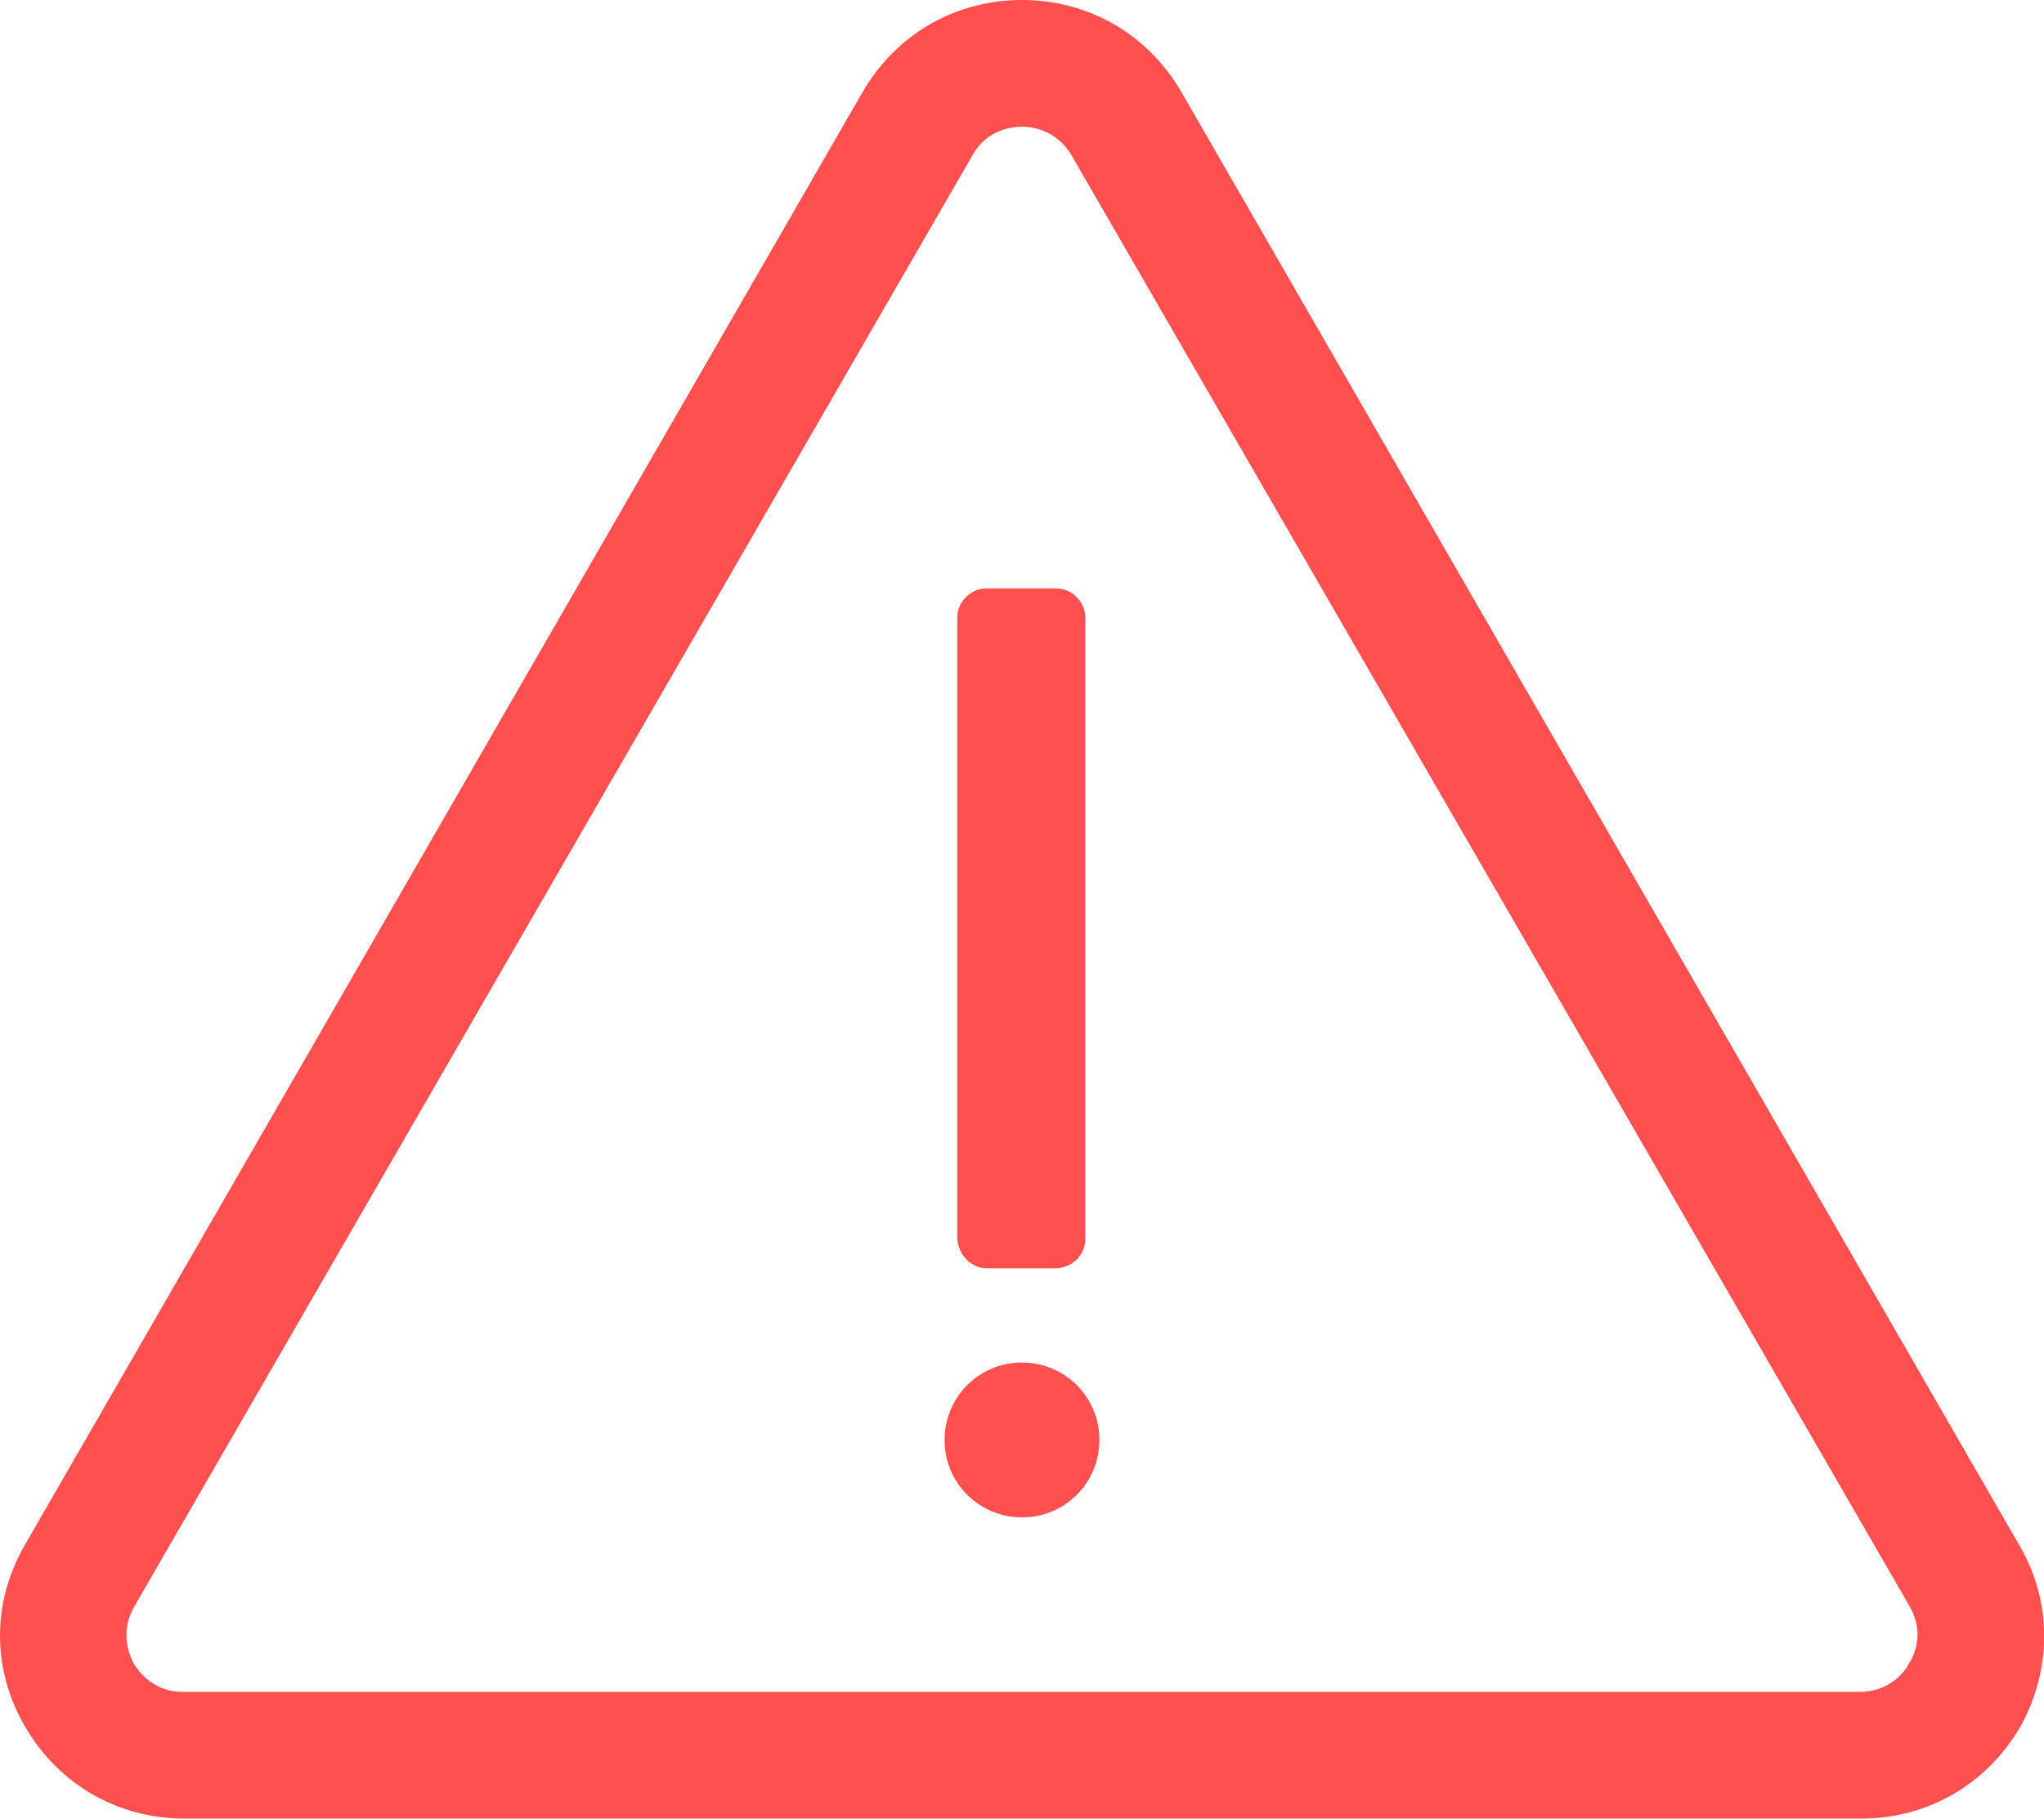 <?xml version="1.0" encoding="utf-8"?>
<!-- Generator: Adobe Illustrator 21.1.0, SVG Export Plug-In . SVG Version: 6.00 Build 0)  -->
<svg version="1.1" id="Layer_1" xmlns="http://www.w3.org/2000/svg" xmlns:xlink="http://www.w3.org/1999/xlink" x="0px" y="0px"
	 width="145.2px" height="129.2px" viewBox="0 0 145.2 129.2" enable-background="new 0 0 145.2 129.2" xml:space="preserve">
<path fill="#FF4F4F" d="M143.4,109.7L83.9,6.5C81.5,2.4,77.3,0,72.6,0c-4.7,0-8.9,2.4-11.3,6.5L1.8,109.7c-2.4,4.1-2.4,8.9,0,13
	c2.4,4.1,6.6,6.5,11.3,6.5h119.1c4.7,0,8.9-2.4,11.3-6.5C145.8,118.6,145.8,113.7,143.4,109.7 M135.6,118.2c-0.3,0.6-1.4,2-3.5,2H13
	c-2.1,0-3.1-1.4-3.5-2c-0.3-0.6-1-2.2,0-4L69.1,11c1-1.8,2.8-2,3.5-2c0.7,0,2.4,0.2,3.5,2l59.6,103.2
	C136.7,116,136,117.6,135.6,118.2"/>
<path fill="#FF4F4F" d="M70.1,90.1H75c1.1,0,2.1-0.9,2.1-2.1V43.9c0-1.1-0.9-2.1-2.1-2.1h-4.9c-1.1,0-2.1,0.9-2.1,2.1v44.1
	C68.1,89.2,69,90.1,70.1,90.1"/>
<path fill="#FF4F4F" d="M72.6,96.8c-3.1,0-5.5,2.5-5.5,5.5c0,3.1,2.5,5.5,5.5,5.5c3.1,0,5.5-2.5,5.5-5.5
	C78.1,99.2,75.6,96.8,72.6,96.8"/>
</svg>
